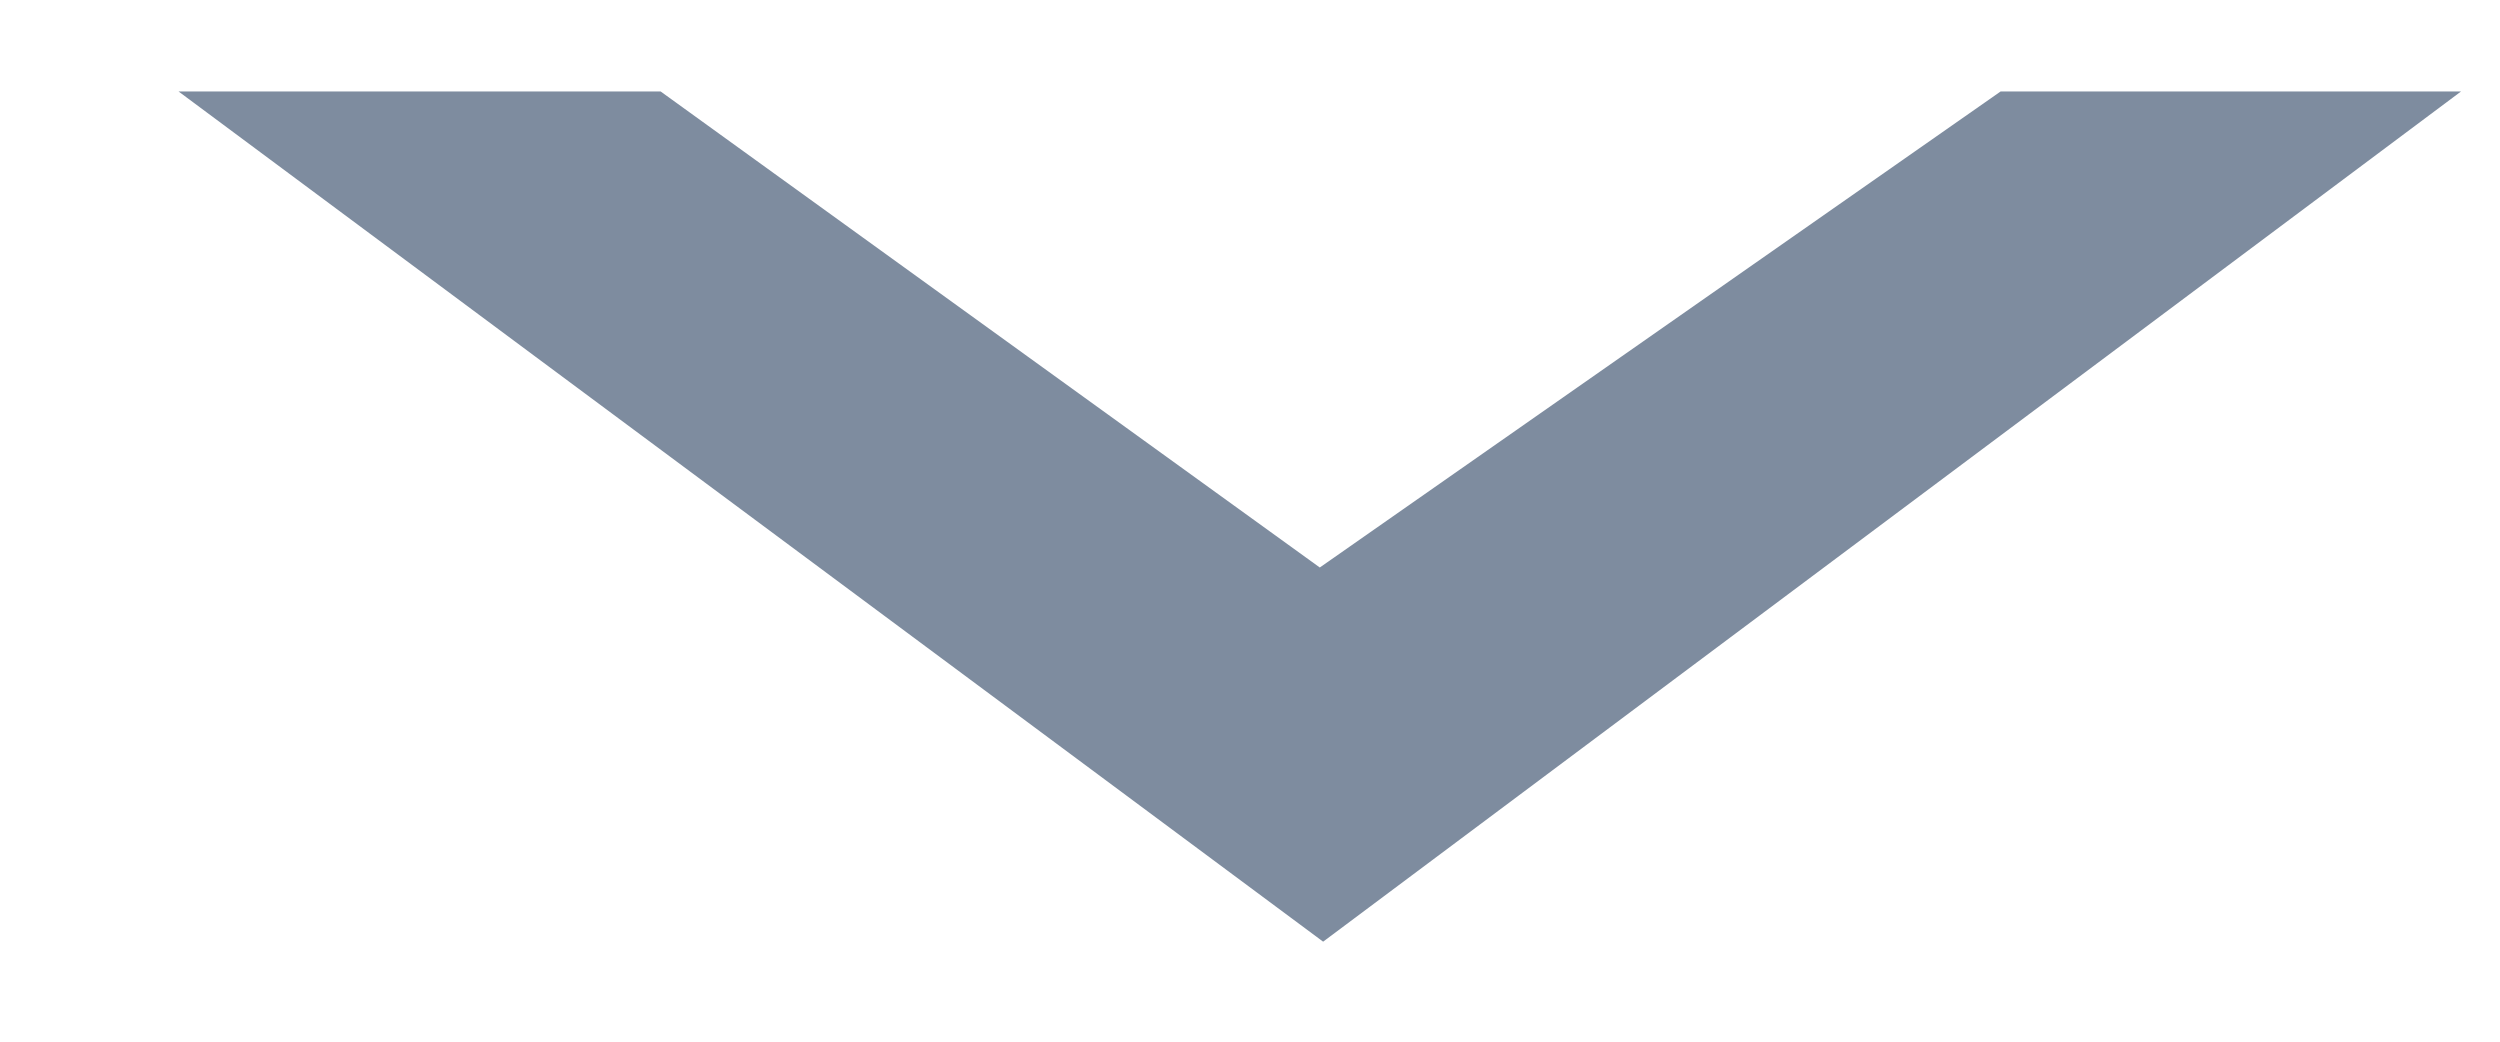 <?xml version="1.0" encoding="UTF-8"?>
<svg width="12px" height="5px" viewBox="0 0 12 5" version="1.1" xmlns="http://www.w3.org/2000/svg" xmlns:xlink="http://www.w3.org/1999/xlink">
    <!-- Generator: Sketch 49 (51002) - http://www.bohemiancoding.com/sketch -->
    <title>Path 2 Copy</title>
    <desc>Created with Sketch.</desc>
    <defs></defs>
    <g id="Page-1" stroke="none" stroke-width="1" fill="none" fill-rule="evenodd">
        <g id="Mainpage" transform="translate(-1293, -125)" fill="#7E8C9F">
            <g id="header" transform="translate(114, 28)">
                <g id="Корзина" transform="translate(1076, 88.76)">
                    <polygon id="Path-2-Copy" points="103.857 8.679 106.171 8.679 109.335 10.964 112.603 8.679 114.813 8.679 109.351 12.76 105.566 9.949"></polygon>
                </g>
            </g>
        </g>
    </g>
</svg>